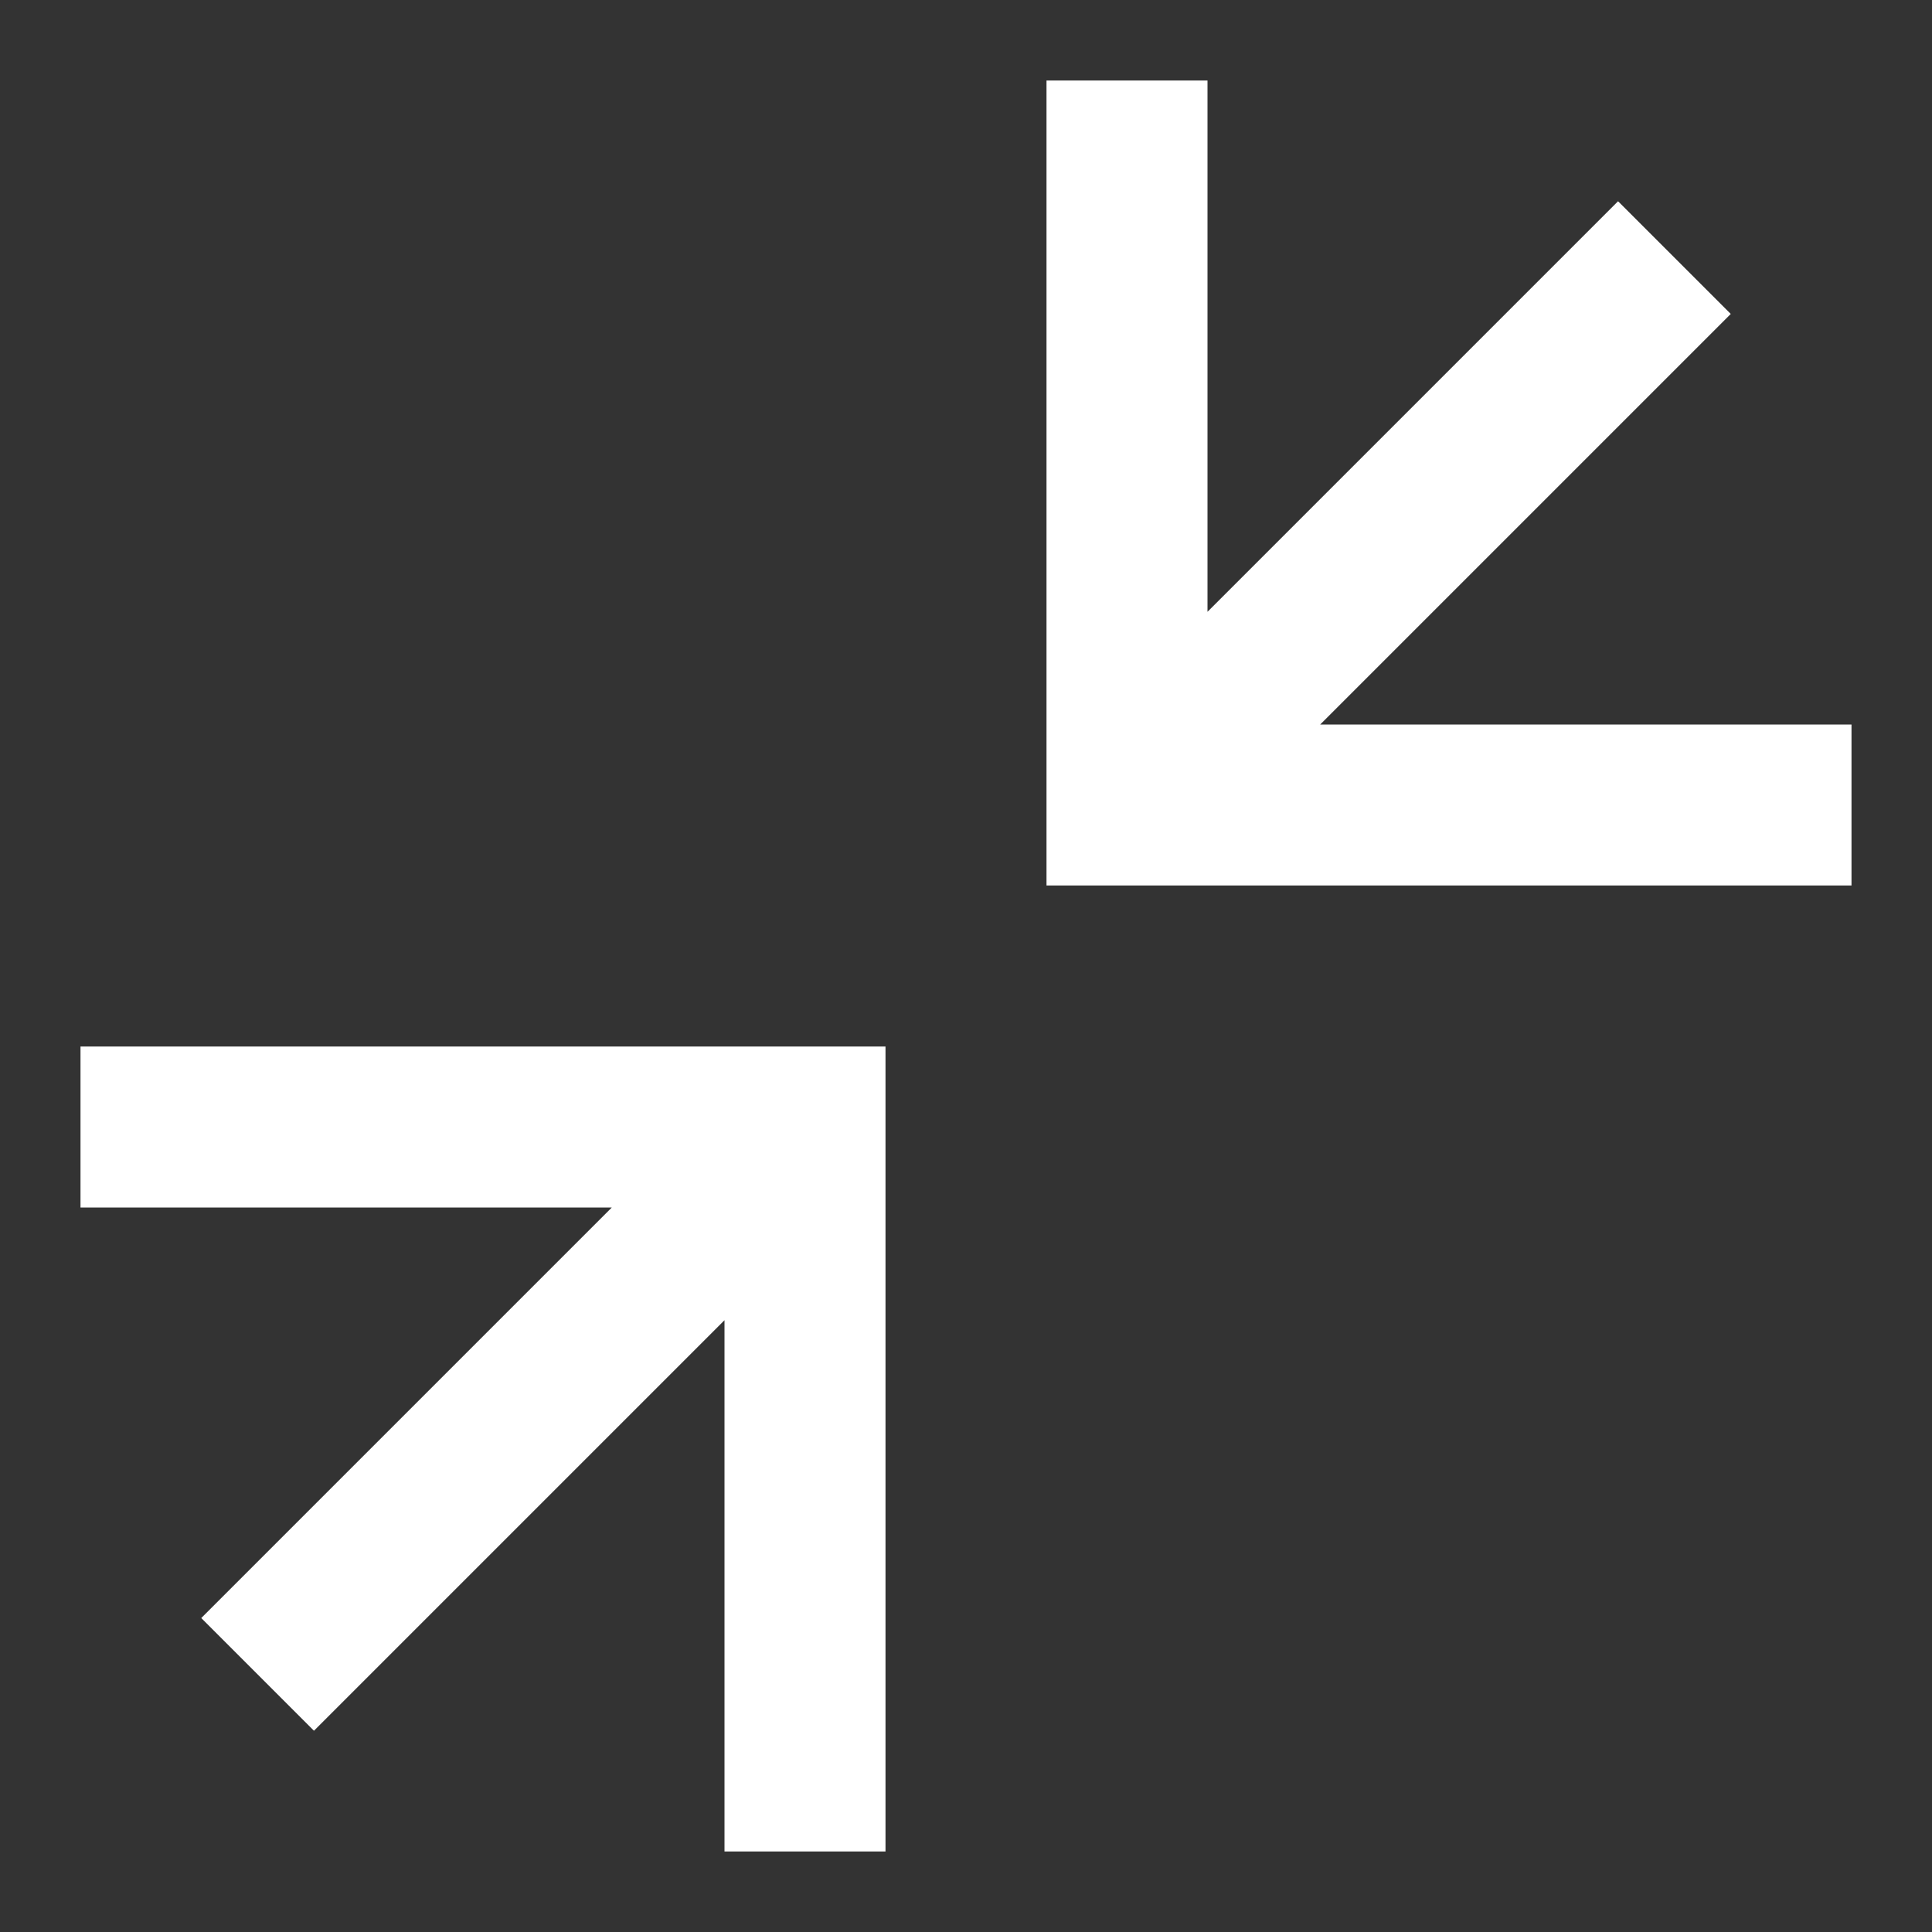 <?xml version="1.0" encoding="utf-8"?>
<!-- Generator: Adobe Illustrator 19.0.0, SVG Export Plug-In . SVG Version: 6.00 Build 0)  -->
<svg version="1.1" id="Layer_2" xmlns="http://www.w3.org/2000/svg" xmlns:xlink="http://www.w3.org/1999/xlink" x="0px" y="0px"
	 viewBox="0 0 24 24" style="enable-background:new 0 0 24 24;" xml:space="preserve">
<rect x="0" y="0" width="24" height="24" fill="#333333" stroke="none"/>
<rect id="XMLID_1_" x="0" y="0" style="fill:none;" width="24" height="24"/>
<polygon id="XMLID_2_" style="fill:#FFFFFF;" points="11,23 11,13 1,13 1,15 7.6,15 2.5,20.1 3.9,21.5 9,16.4 9,23 "/>
<polygon id="XMLID_3_" style="fill:#FFFFFF;" points="13,1 13,11 23,11 23,9 16.4,9 21.5,3.9 20.1,2.5 15,7.6 15,1 "/>
</svg>
